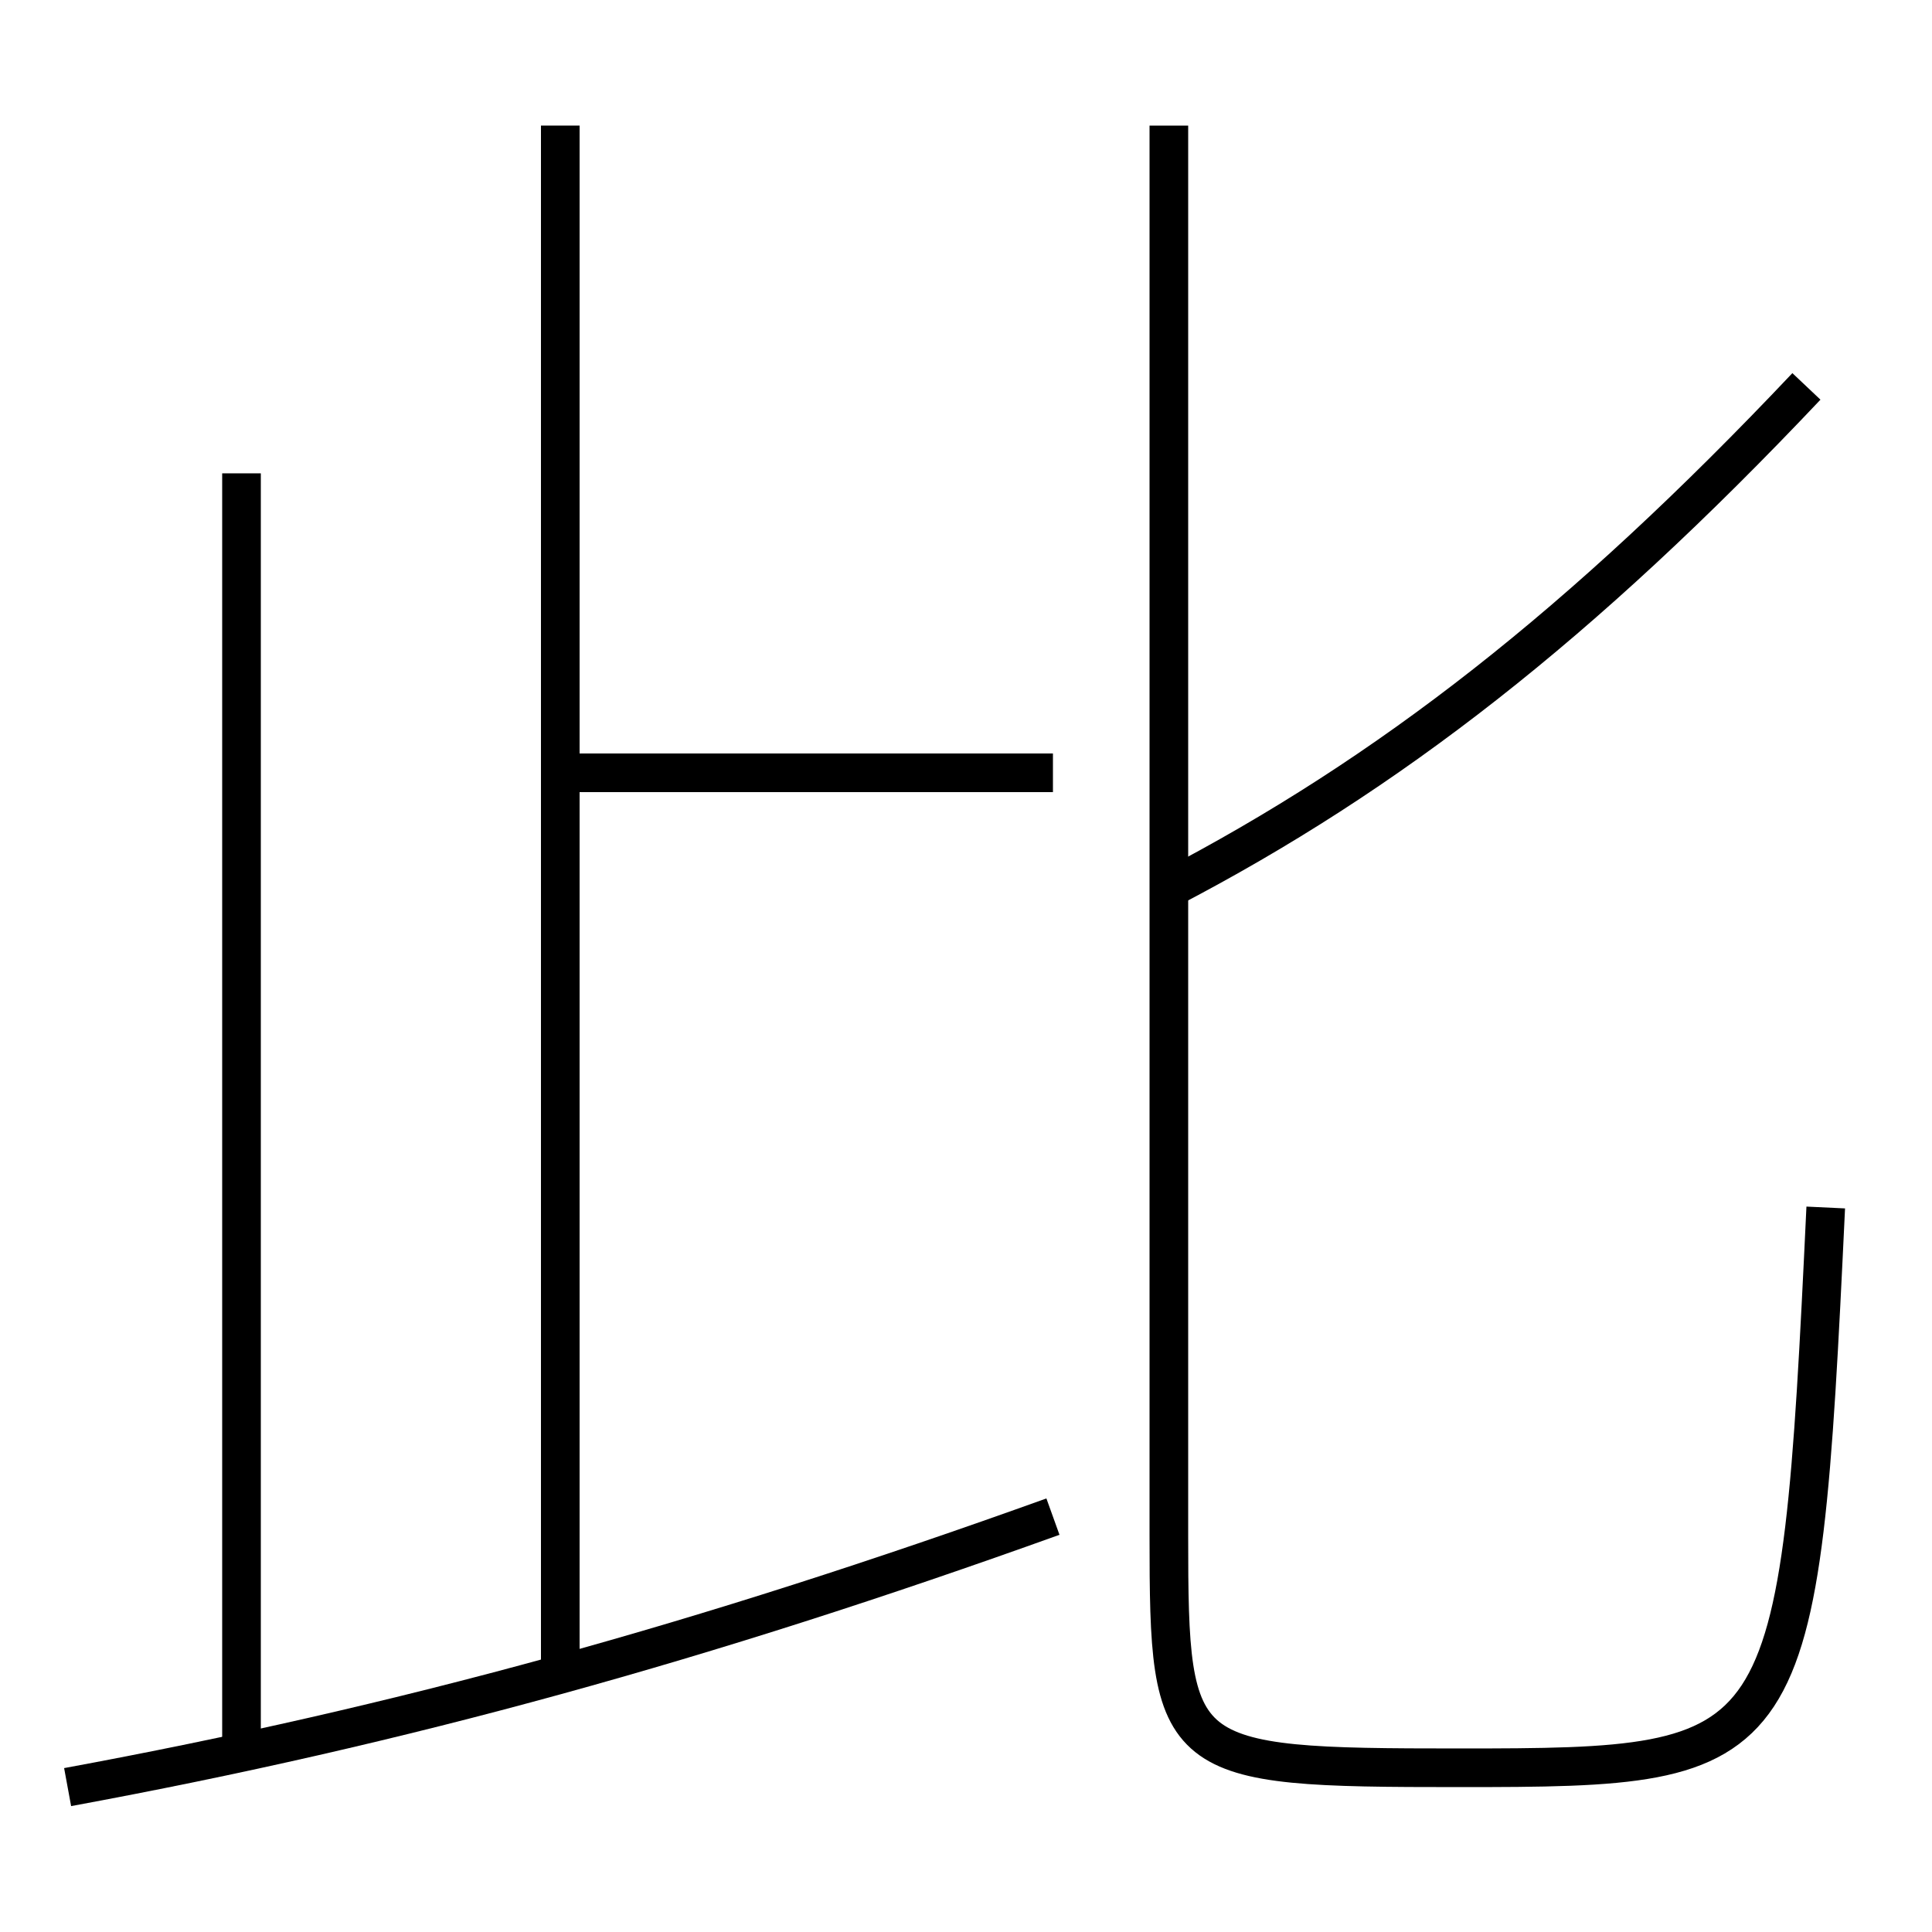 <?xml version='1.0' encoding='utf-8'?>
<svg xmlns="http://www.w3.org/2000/svg" height="100px" version="1.0" viewBox="0 0 100 100" width="100px" x="0px" y="0px">
<line fill="none" stroke="#000000" stroke-width="2" x1="29" x2="54.5" y1="40" y2="40" /><line fill="none" stroke="#000000" stroke-width="2" x1="29" x2="29" y1="86.5" y2="6.5" /><line fill="none" stroke="#000000" stroke-width="2" x1="12.5" x2="12.5" y1="90.5" y2="24.5" /><path d="M60.5,6.5 v73.0 c0,11.743 0.295,12 15,12 c17.322,0 17.641,-0.271 19,-29" fill="none" stroke="#000000" stroke-width="2" /><path d="M60.5,46 c11.359,-5.915 21.353,-13.675 33,-26" fill="none" stroke="#000000" stroke-width="2" /><path d="M3.5,92.5 c17.385,-3.204 32.982,-7.521 51,-14" fill="none" stroke="#000000" stroke-width="2" /></svg>